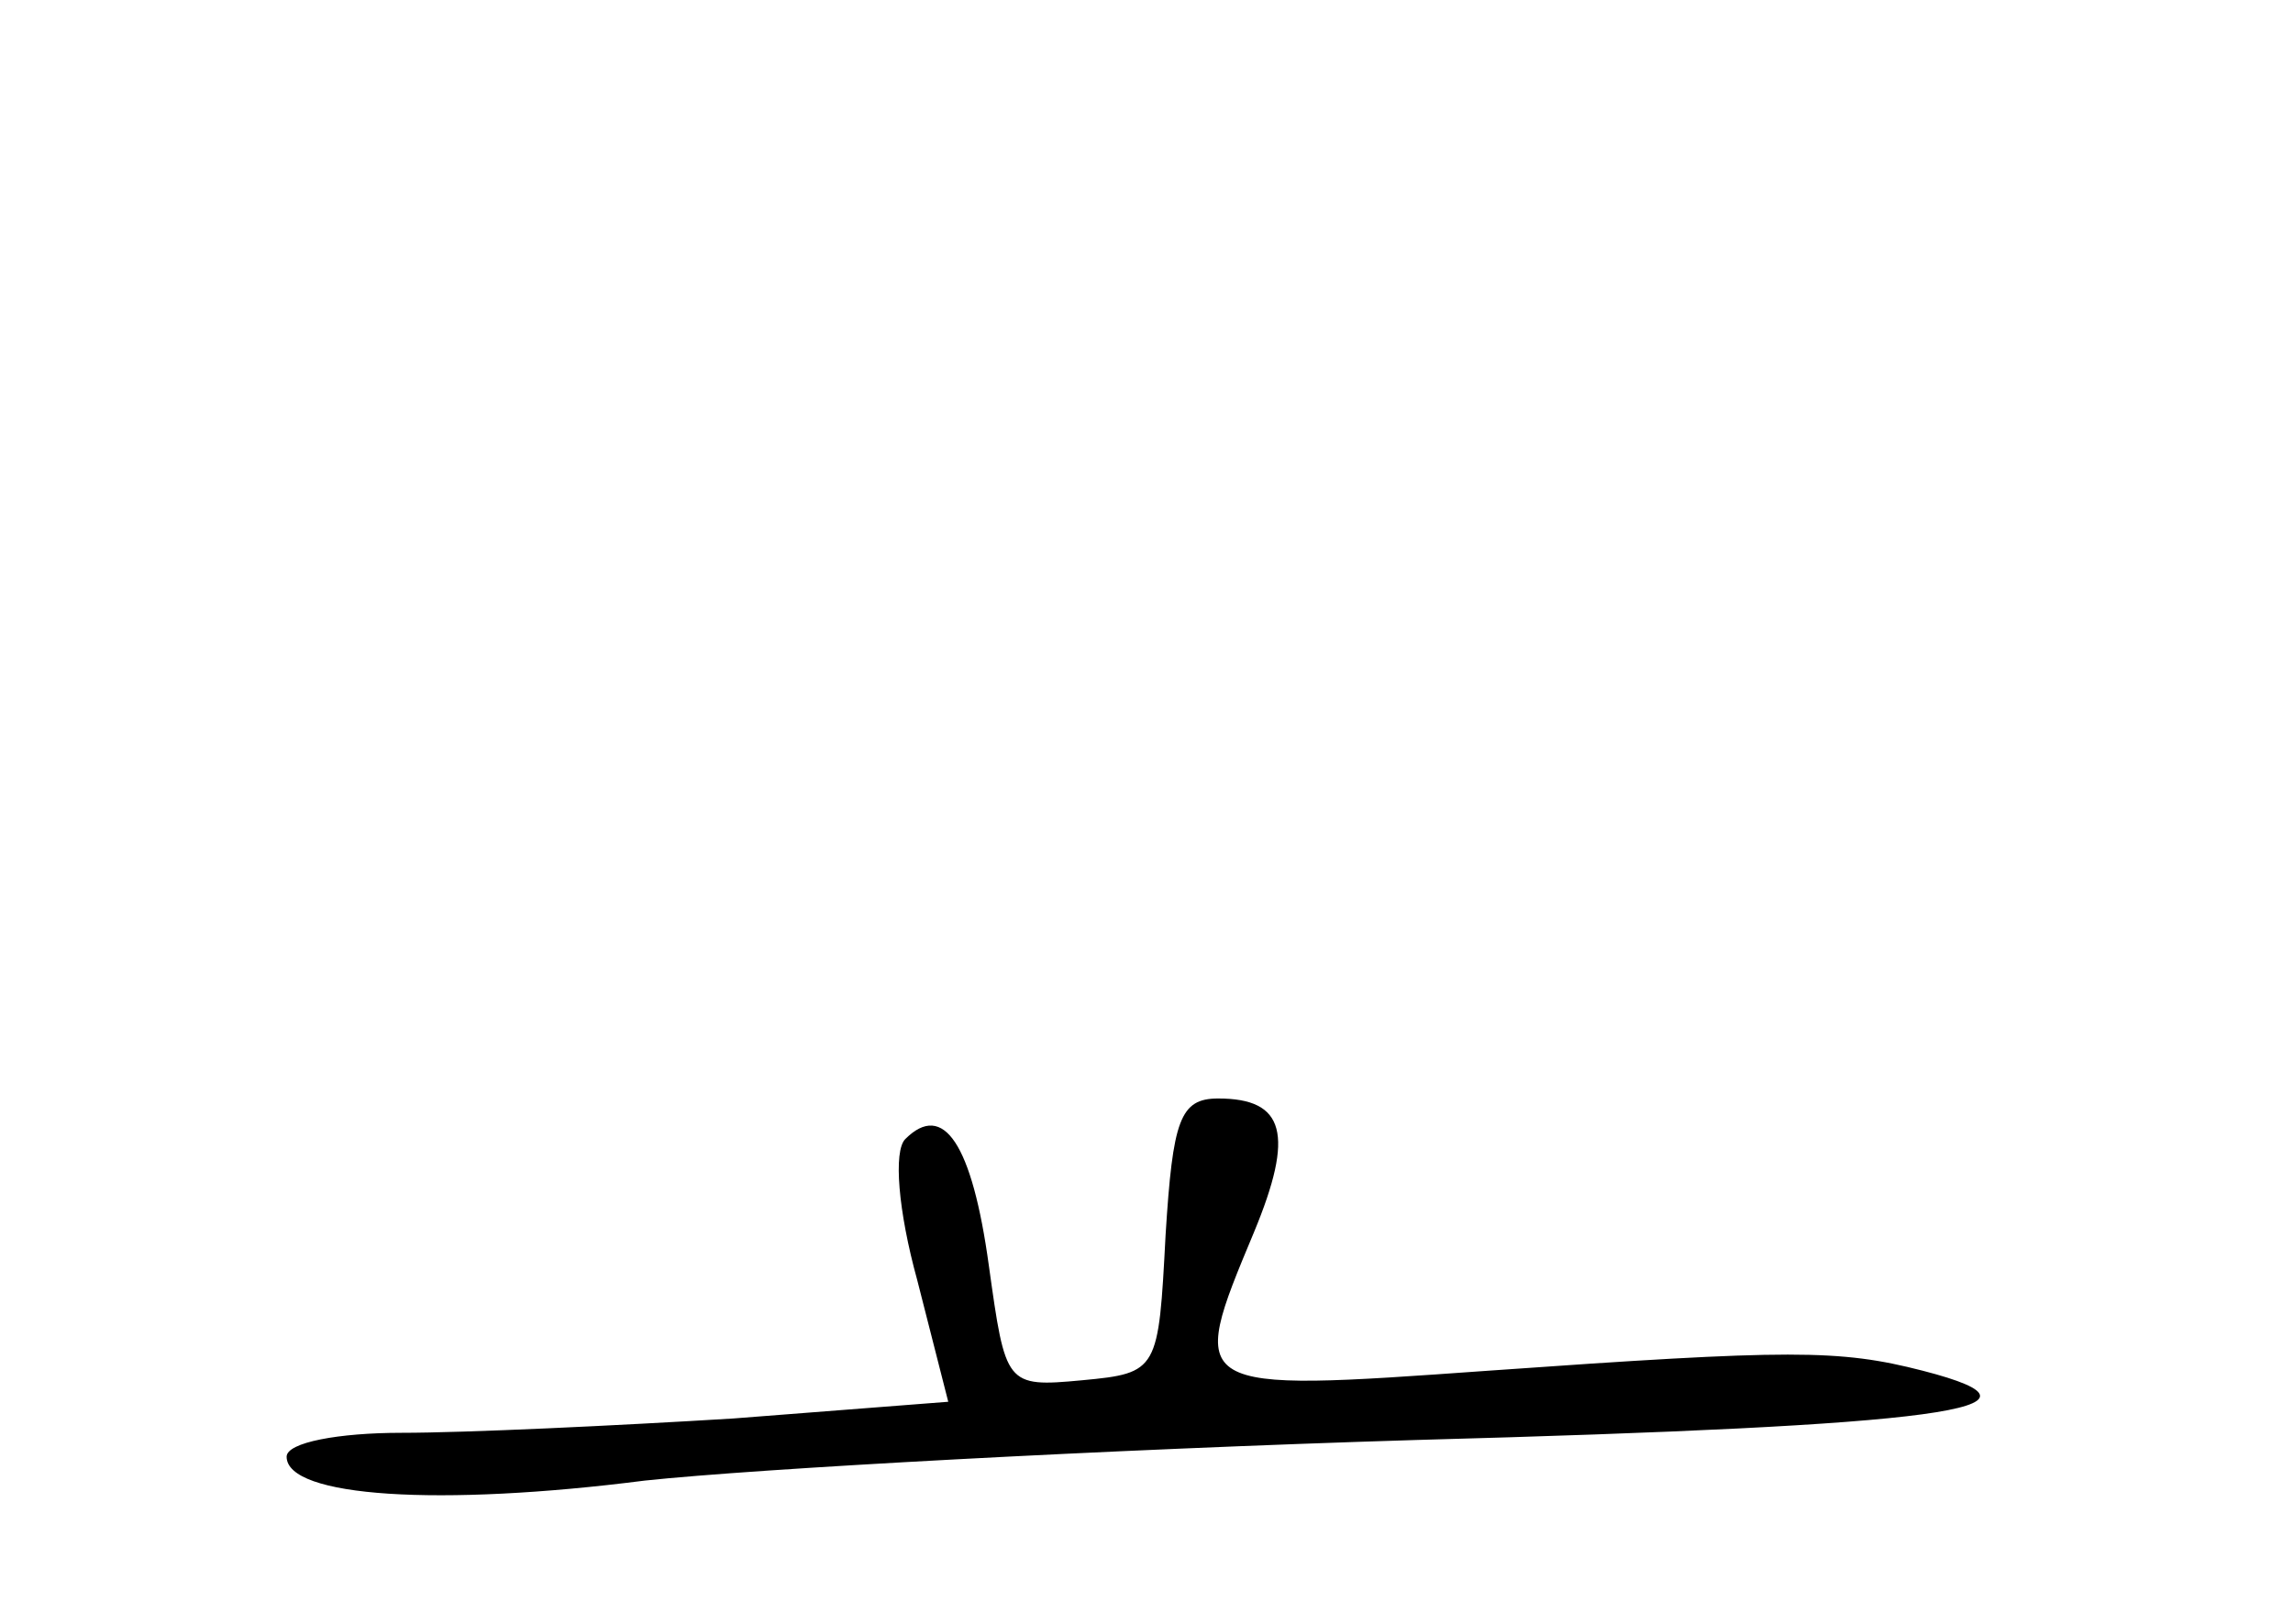 <?xml version="1.0" standalone="no"?>
<!DOCTYPE svg PUBLIC "-//W3C//DTD SVG 20010904//EN"
 "http://www.w3.org/TR/2001/REC-SVG-20010904/DTD/svg10.dtd">
<svg version="1.0" xmlns="http://www.w3.org/2000/svg"
 width="96pt" height="68pt" viewBox="0 0 96 68"
 preserveAspectRatio="xMidYMid meet">
<g transform="translate(0,68) scale(0.1,-0.1)"
fill="#000000" stroke="none">
<path d="M488 163 c-3 -57 -3 -58 -35 -61 -32 -3 -32 -2 -39 48 -7 51 -19 69
-35 53 -5 -5 -3 -30 5 -59 l13 -51 -90 -7 c-49 -3 -112 -6 -139 -6 -26 0 -48
-4 -48 -10 0 -17 64 -21 150 -10 47 5 192 13 323 17 220 6 274 13 212 29 -35
9 -55 9 -182 0 -126 -9 -126 -9 -98 58 17 41 13 56 -15 56 -16 0 -19 -9 -22
-57z"/>
</g>
</svg>
